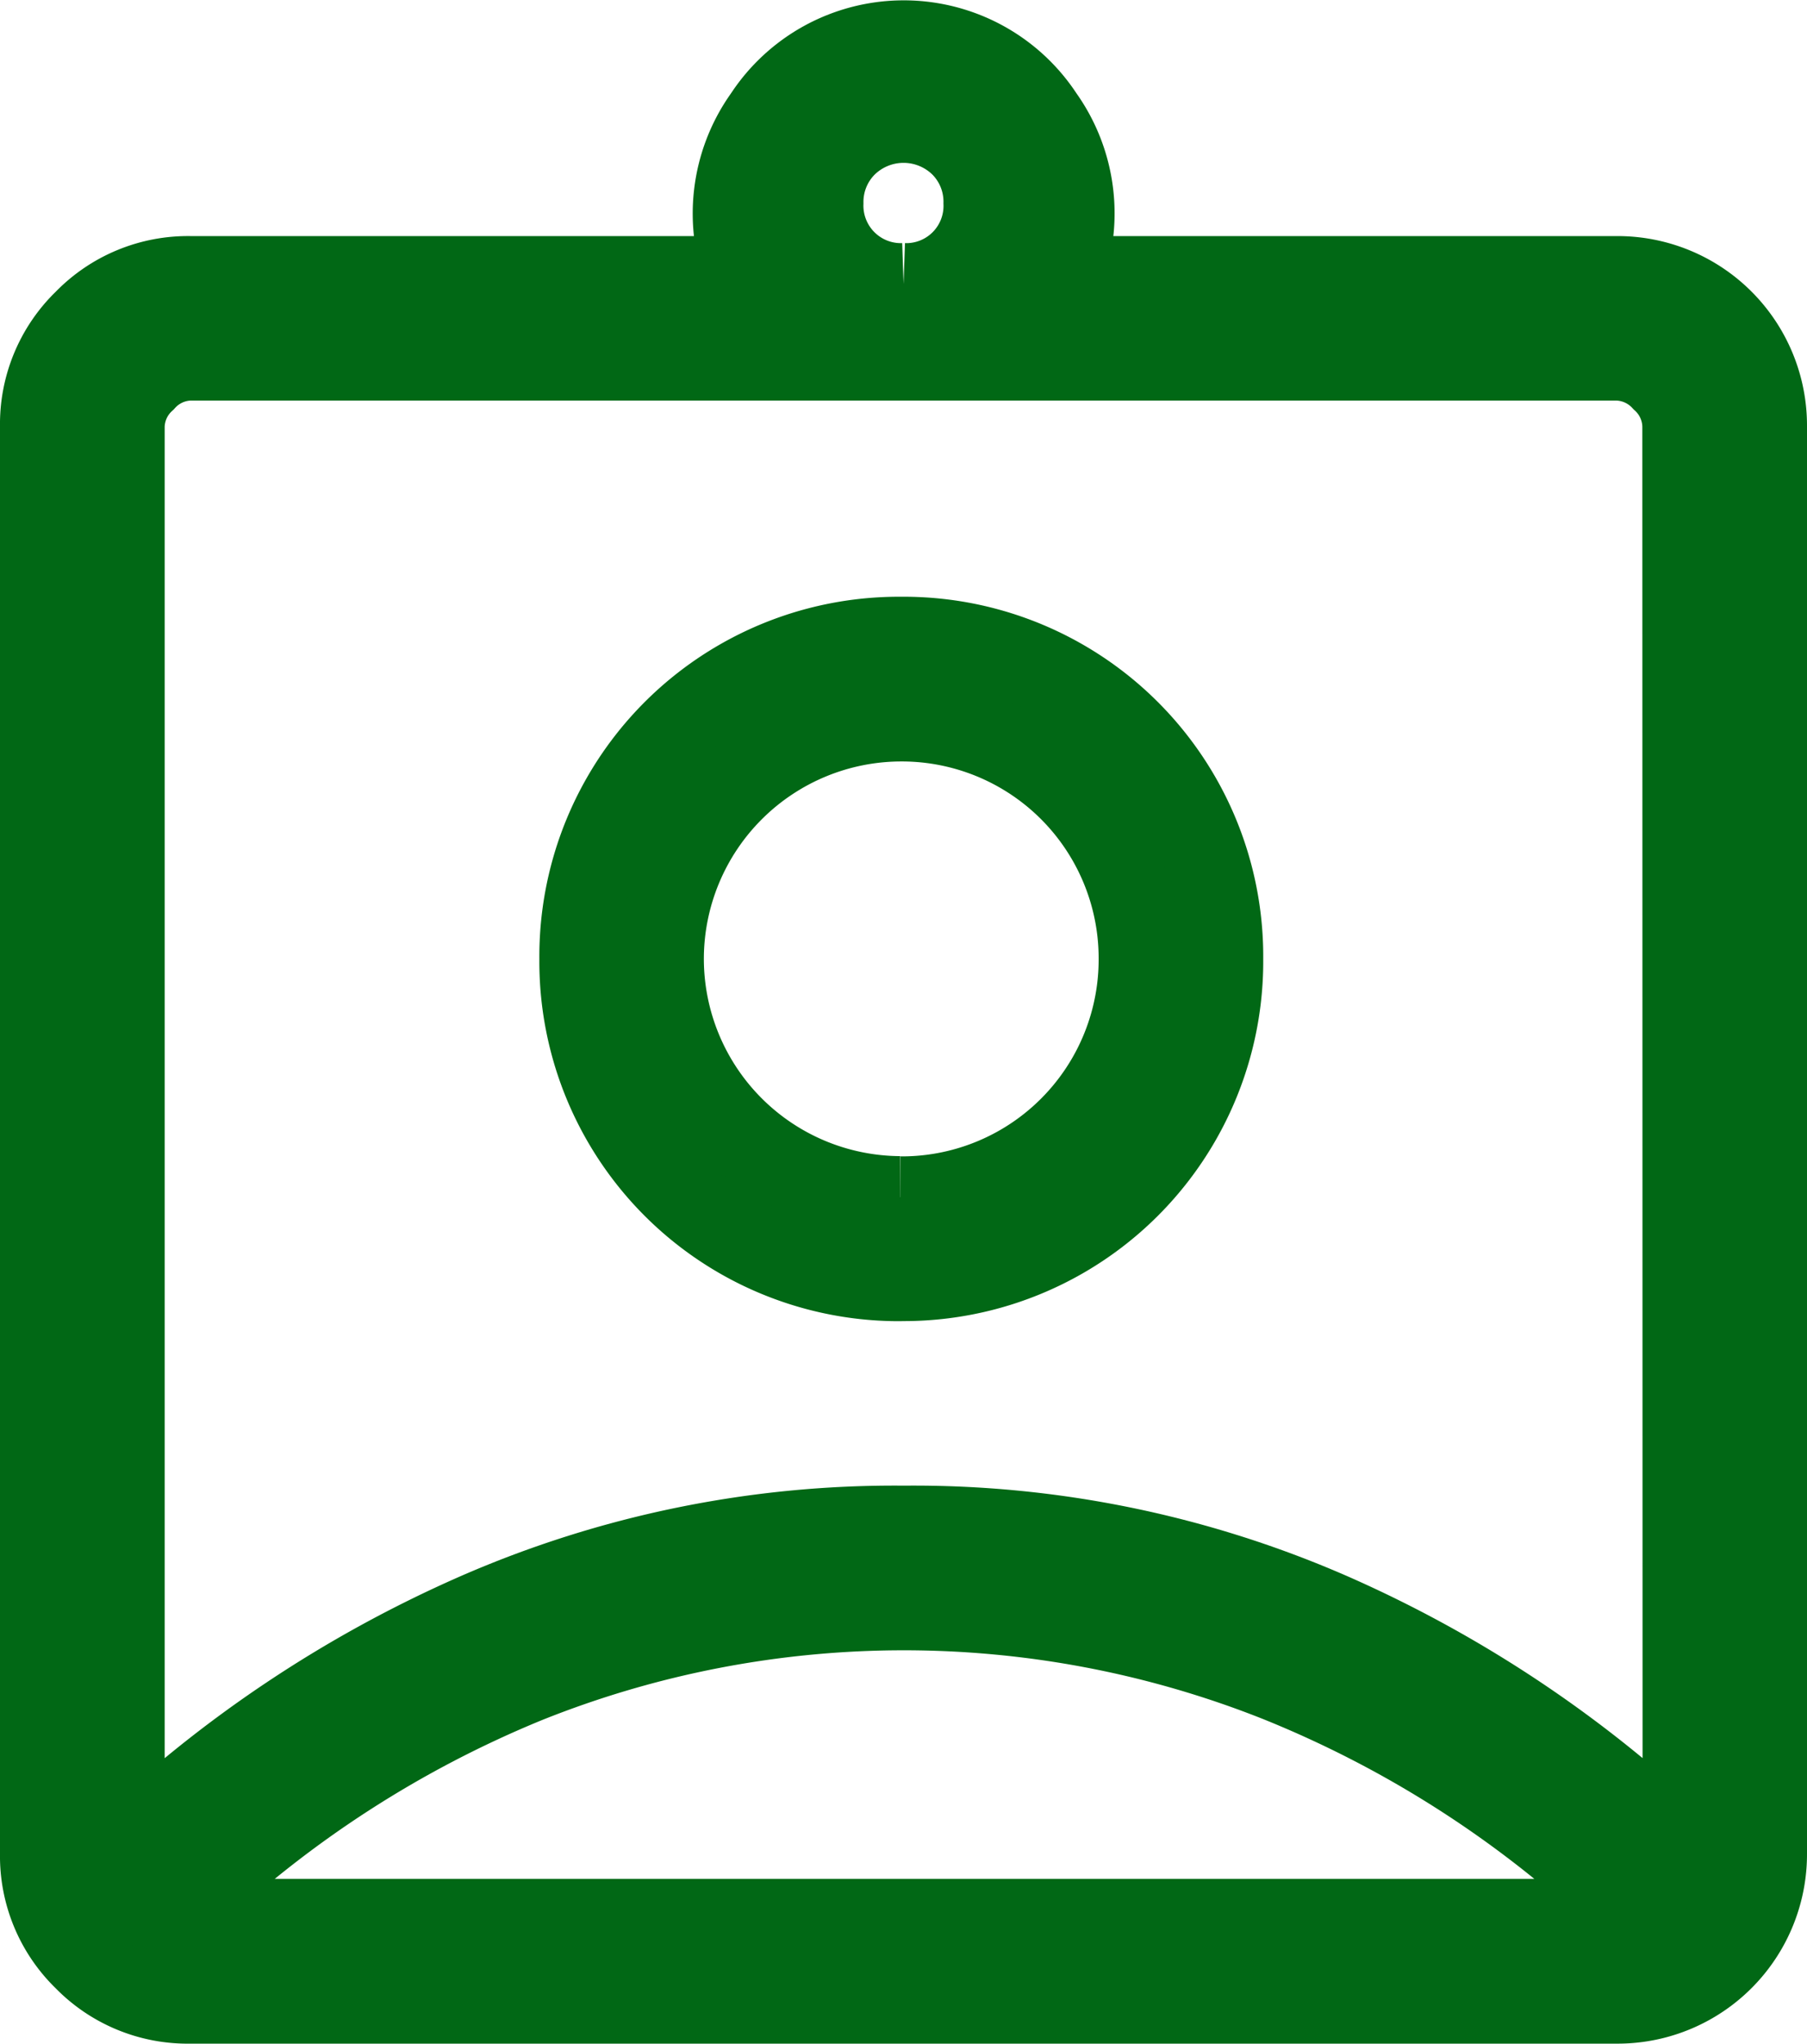 <svg xmlns="http://www.w3.org/2000/svg" width="22.112" height="25" viewBox="0 0 22.112 25">
  <path id="Path_1660" data-name="Path 1660" d="M19.285,24a1.818,1.818,0,0,0,1.827-1.827V4.715a1.818,1.818,0,0,0-1.827-1.827h-6.8A2.043,2.043,0,0,0,12.259.923a2.032,2.032,0,0,0-3.4,0A2.04,2.04,0,0,0,8.63,2.888h-6.8a1.762,1.762,0,0,0-1.293.533A1.761,1.761,0,0,0,0,4.715V22.173a1.759,1.759,0,0,0,.533,1.294A1.762,1.762,0,0,0,1.826,24ZM10.557,2.974a.959.959,0,0,1-.991-.989.974.974,0,0,1,.281-.7,1.006,1.006,0,0,1,1.419,0,.972.972,0,0,1,.279.7.956.956,0,0,1-.988.989M20.1,22.12a14.92,14.92,0,0,0-4.292-2.871,12.752,12.752,0,0,0-5.246-1.075,12.76,12.76,0,0,0-5.247,1.075,14.935,14.935,0,0,0-4.3,2.871V4.715a.774.774,0,0,1,.255-.558A.774.774,0,0,1,1.826,3.9H19.285a.78.78,0,0,1,.559.254.775.775,0,0,1,.253.558Zm-9.569-6.958A3.9,3.9,0,0,1,6.6,11.231,3.9,3.9,0,0,1,10.528,7.3a3.9,3.9,0,0,1,3.93,3.93,3.9,3.9,0,0,1-3.93,3.931m8.77,7.823H1.788v-.221a13.459,13.459,0,0,1,4.16-2.686,12.408,12.408,0,0,1,9.194-.012A13.449,13.449,0,0,1,19.3,22.714Zm-8.782-8.838a2.909,2.909,0,0,0,2.928-2.916,2.909,2.909,0,0,0-2.916-2.915,2.918,2.918,0,0,0-2.915,2.9,2.916,2.916,0,0,0,2.9,2.928" transform="translate(0.5 0.5)" fill="#016815" stroke="#016815" stroke-width="1"/>
</svg>
